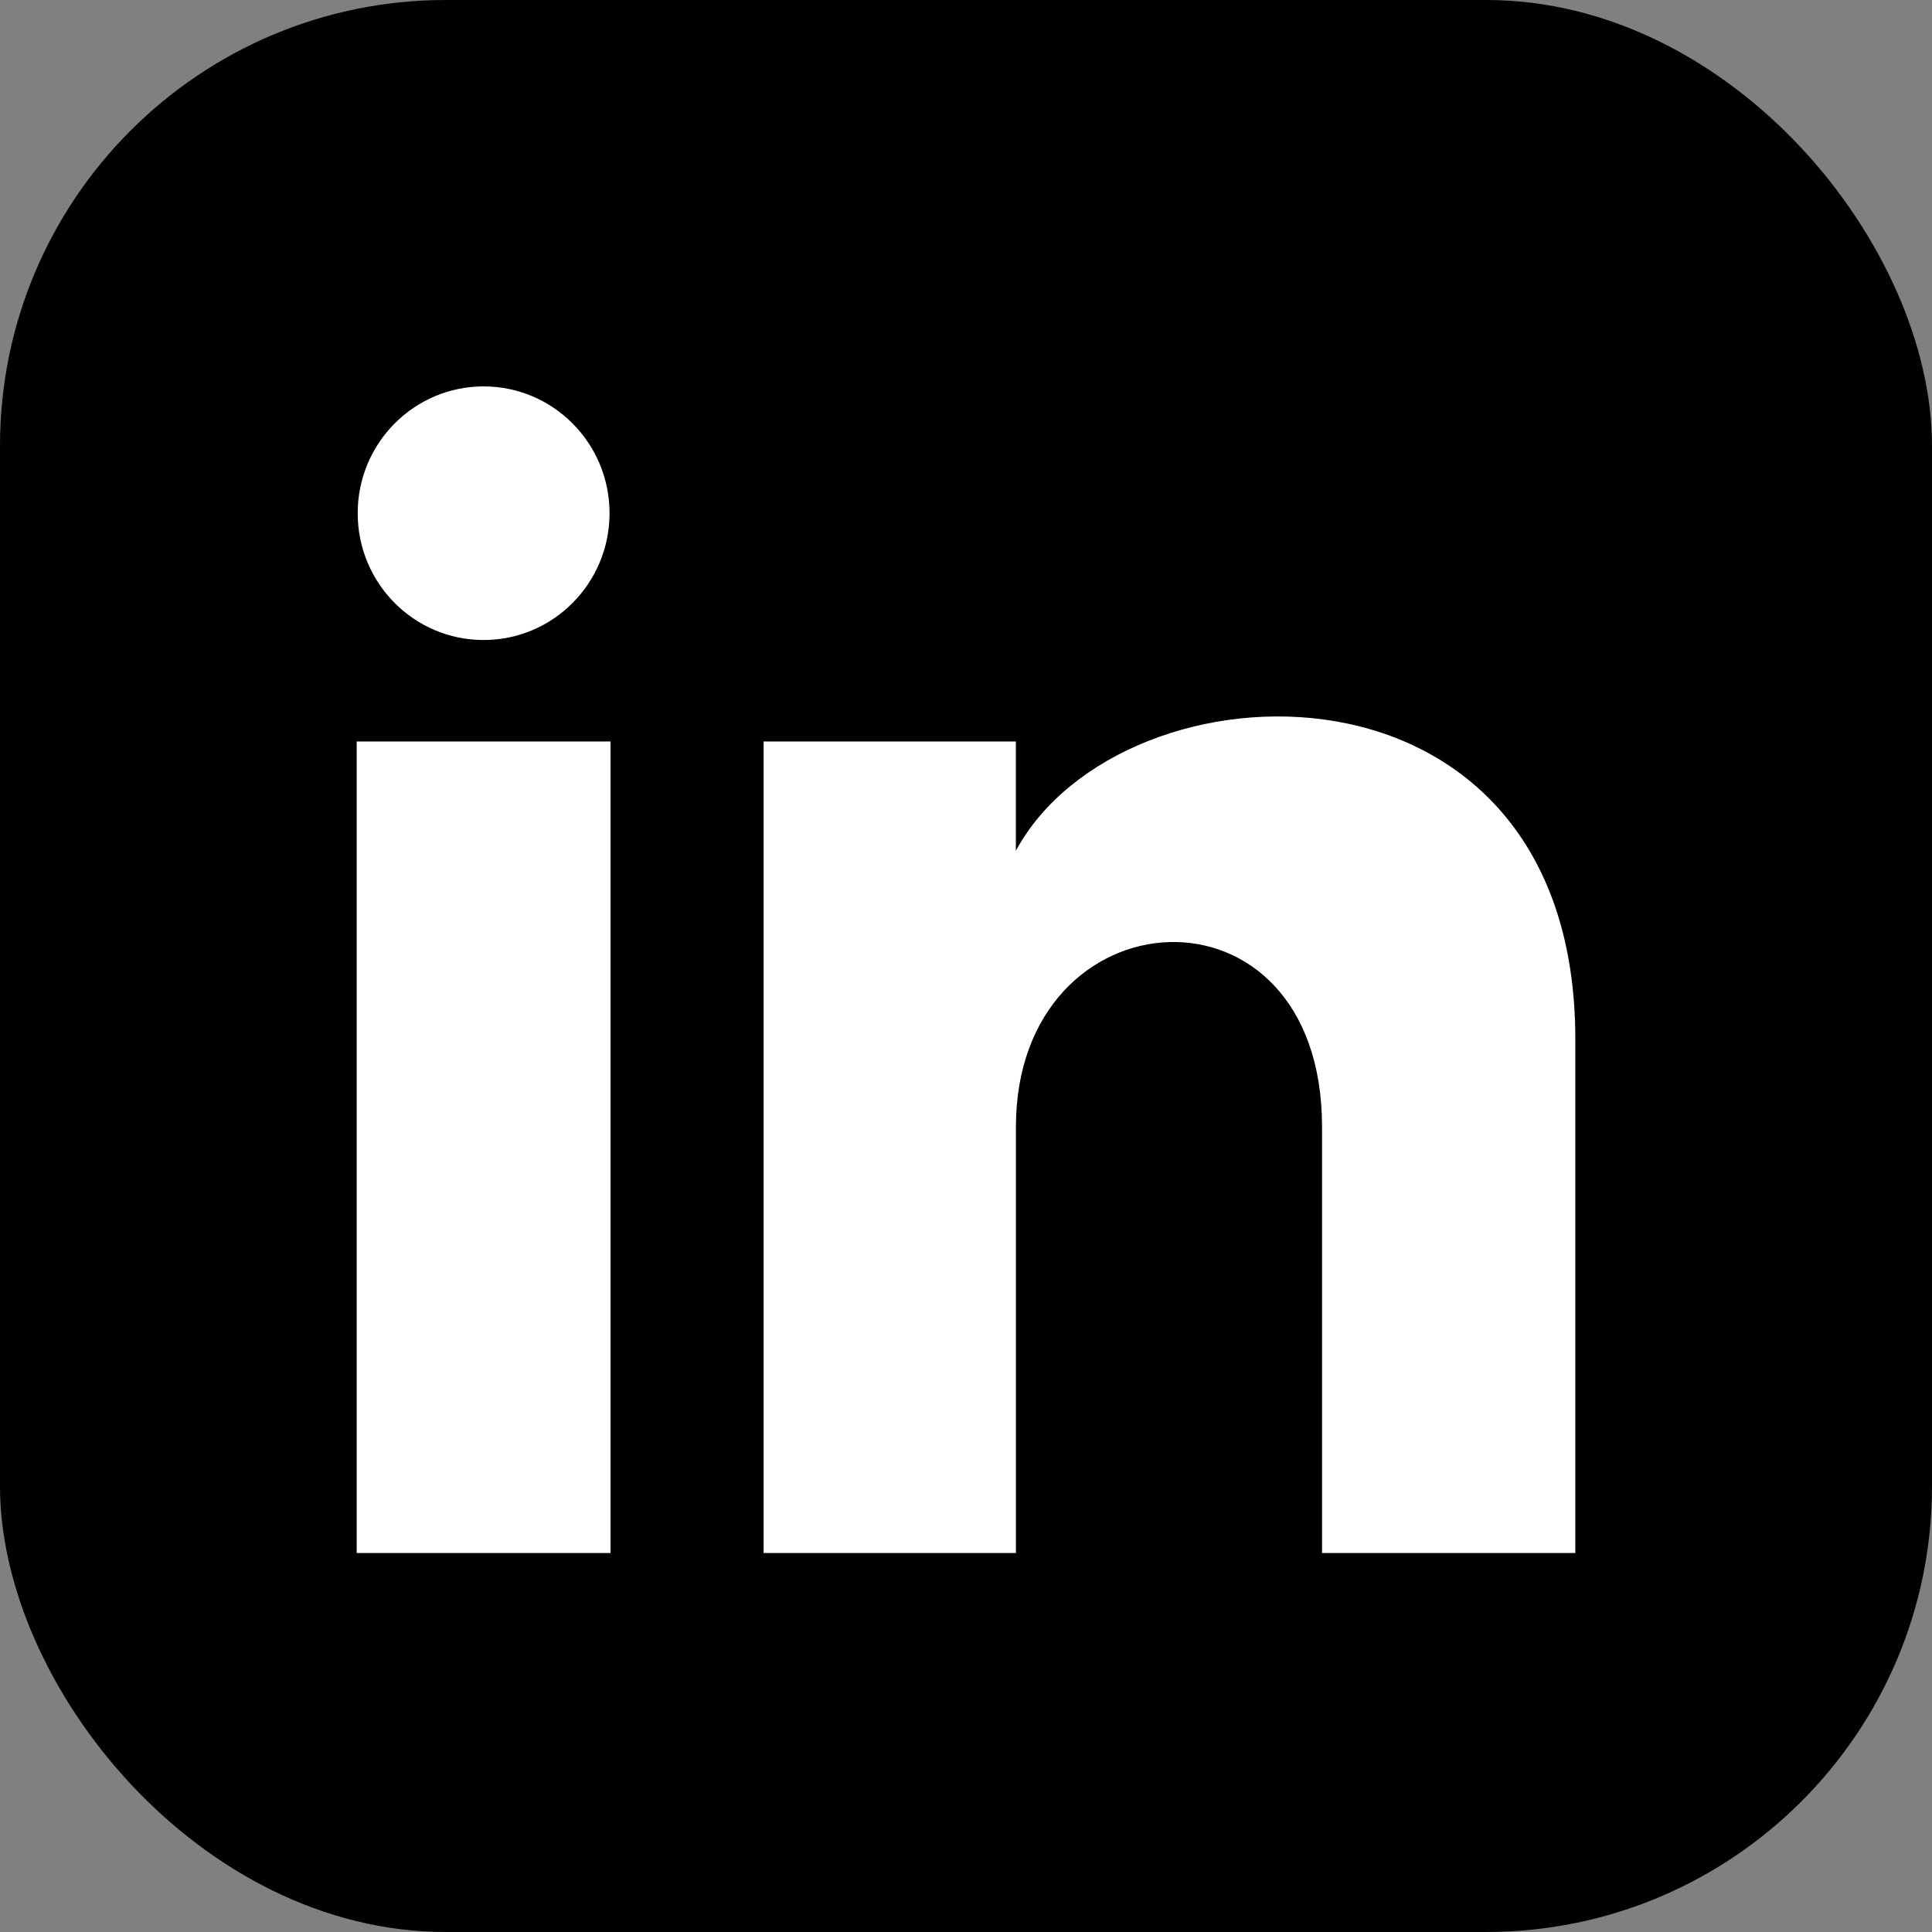 <svg width="260" height="260" viewBox="0 0 260 260" fill="none" xmlns="http://www.w3.org/2000/svg">
<rect x="0" y="0" width="260" height="260" fill="#808080" stroke="none"/>
<rect width="260" height="260" rx="60" fill="black"/>
<path d="M82.03 69.065C82.03 78.492 74.445 86.13 65.083 86.13C55.722 86.13 48.137 78.492 48.137 69.065C48.137 59.645 55.722 52 65.083 52C74.445 52 82.03 59.645 82.03 69.065ZM82.167 99.783H48V209H82.167V99.783ZM136.71 99.783H102.762V209H136.717V151.668C136.717 119.79 177.915 117.182 177.915 151.668V209H212V139.845C212 86.055 151.033 88.014 136.71 114.493V99.783Z" fill="white"/>
</svg>
